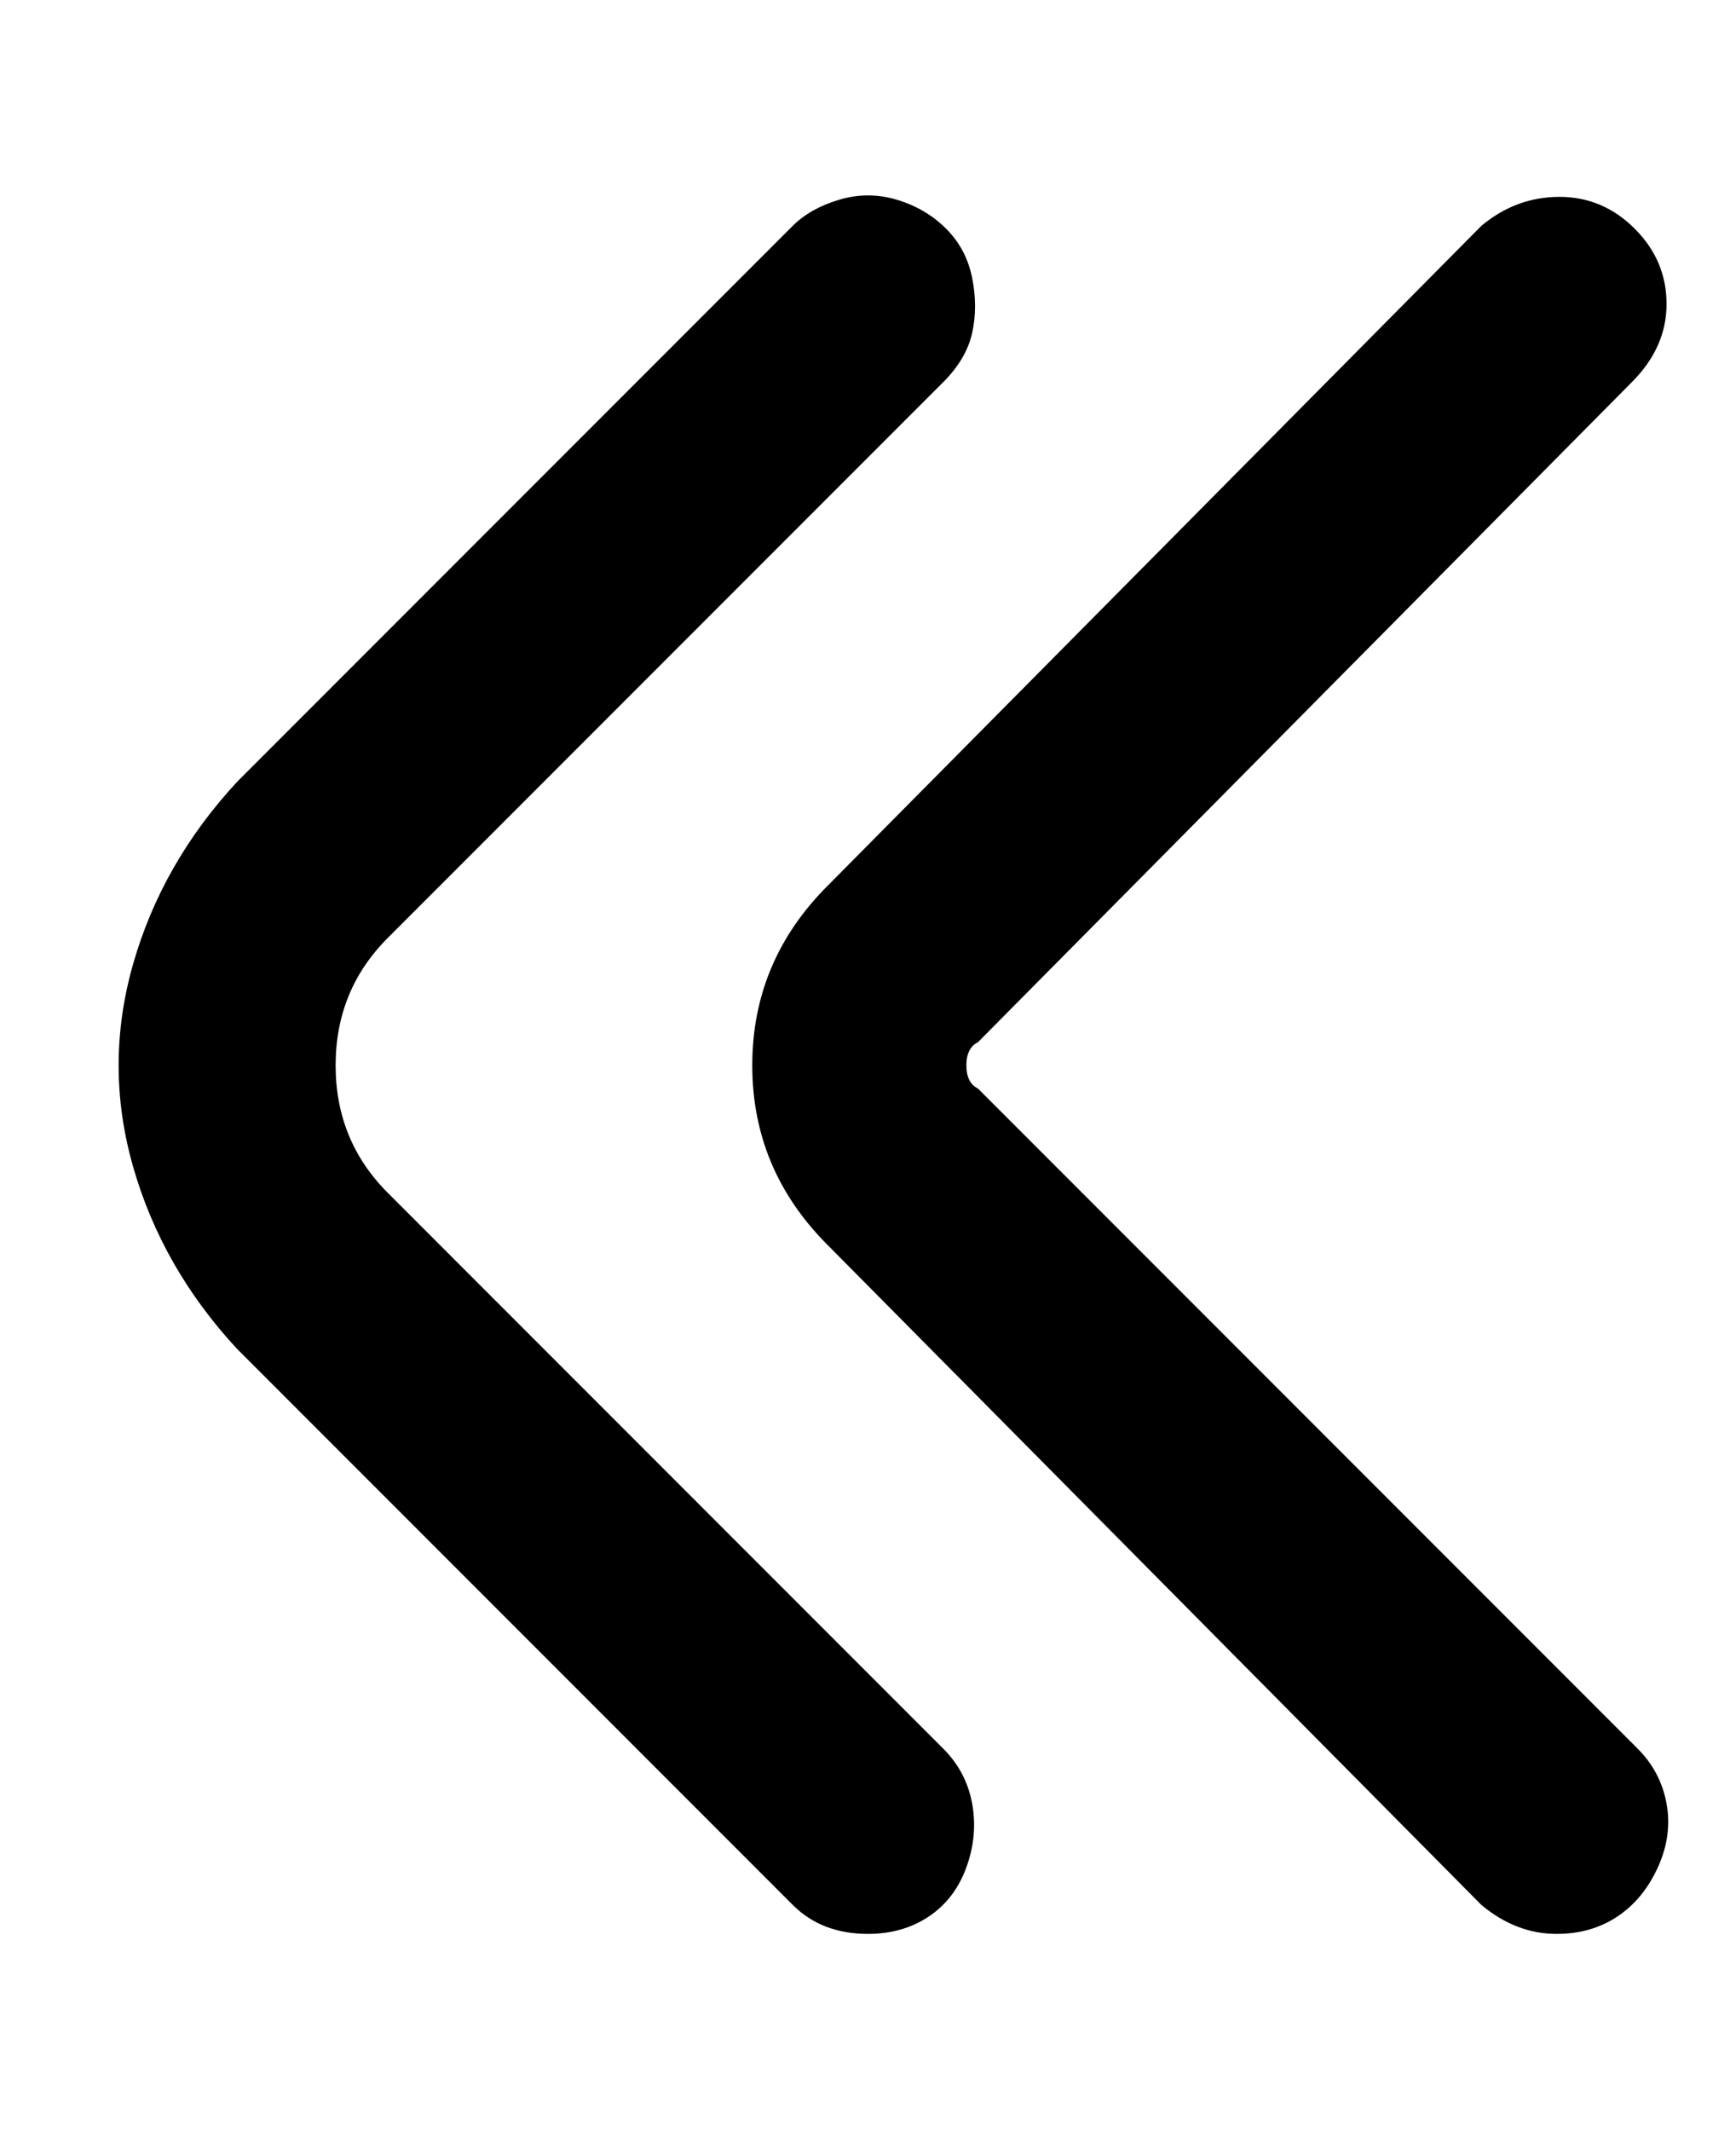 <svg viewBox="0 0 300 368" xmlns="http://www.w3.org/2000/svg"><path d="M150 334q-8 0-13-5l-96-96q-13-14-18-31.5t0-35Q28 149 41 135l96-96q3-3 8-4.5t10 0q5 1.5 8.5 5T168 48q1 5 0 9.5t-5 8.5l-96 96q-9 9-9 22t9 22l96 96q4 4 5 9.5t-1 11q-2 5.5-6.5 8.5t-10.5 3zm119 0q-7 0-13-5L143 215q-13-13-13-31t13-31L256 39q6-5 13.5-5t13 5.5q5.5 5.5 5.5 13T282 66L169 180q-2 1-2 4t2 4l114 114q4 4 5 9.5t-1.5 11q-2.5 5.5-7 8.5t-10.5 3z"/></svg>